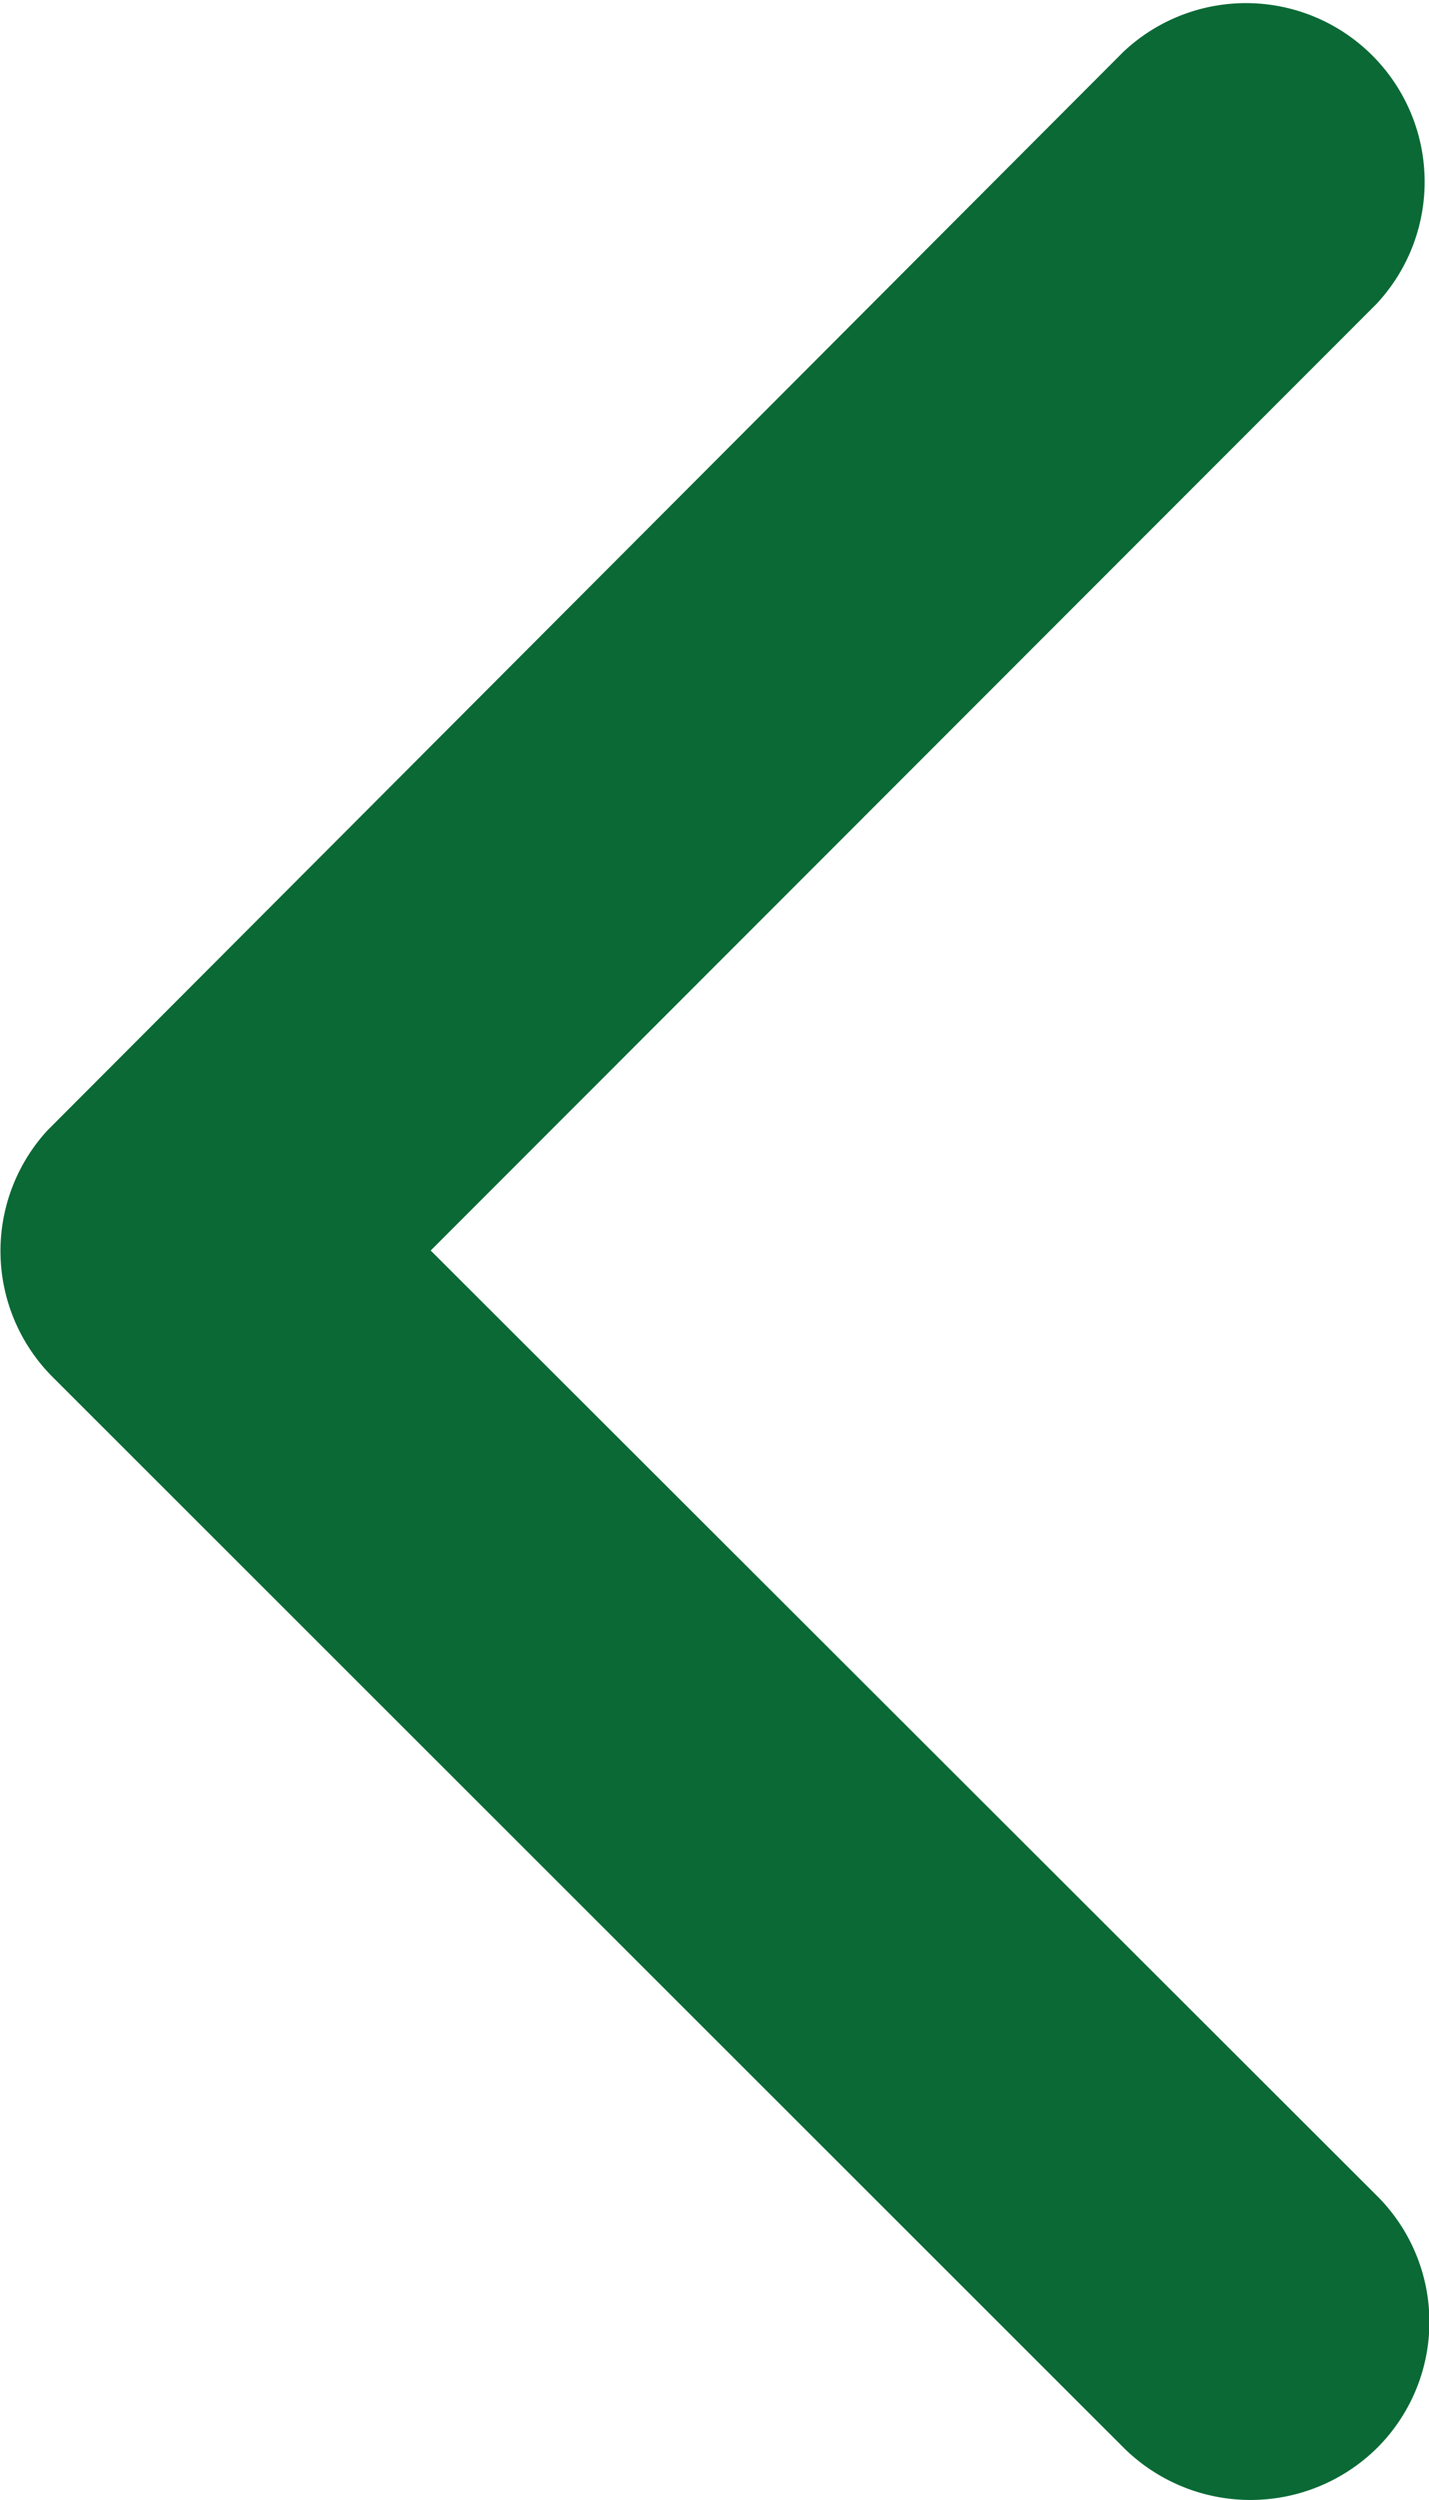 <svg xmlns="http://www.w3.org/2000/svg" width="9.718" height="16.996" viewBox="0 0 9.718 16.996">
  <g id="Icon_ionic-ios-arrow-forward" data-name="Icon ionic-ios-arrow-forward" transform="translate(9.718) rotate(90)">
    <path id="Icon_ionic-ios-arrow-forward-2" data-name="Icon ionic-ios-arrow-forward" d="M18.035,14.691,11.6,8.265a1.209,1.209,0,0,1,0-1.715,1.225,1.225,0,0,1,1.72,0l7.287,7.282a1.212,1.212,0,0,1,.035,1.675l-7.317,7.332a1.215,1.215,0,0,1-1.72-1.715Z" transform="translate(23.192 -11.246) rotate(90)" fill="#0a6934"/>
  </g>
</svg>
